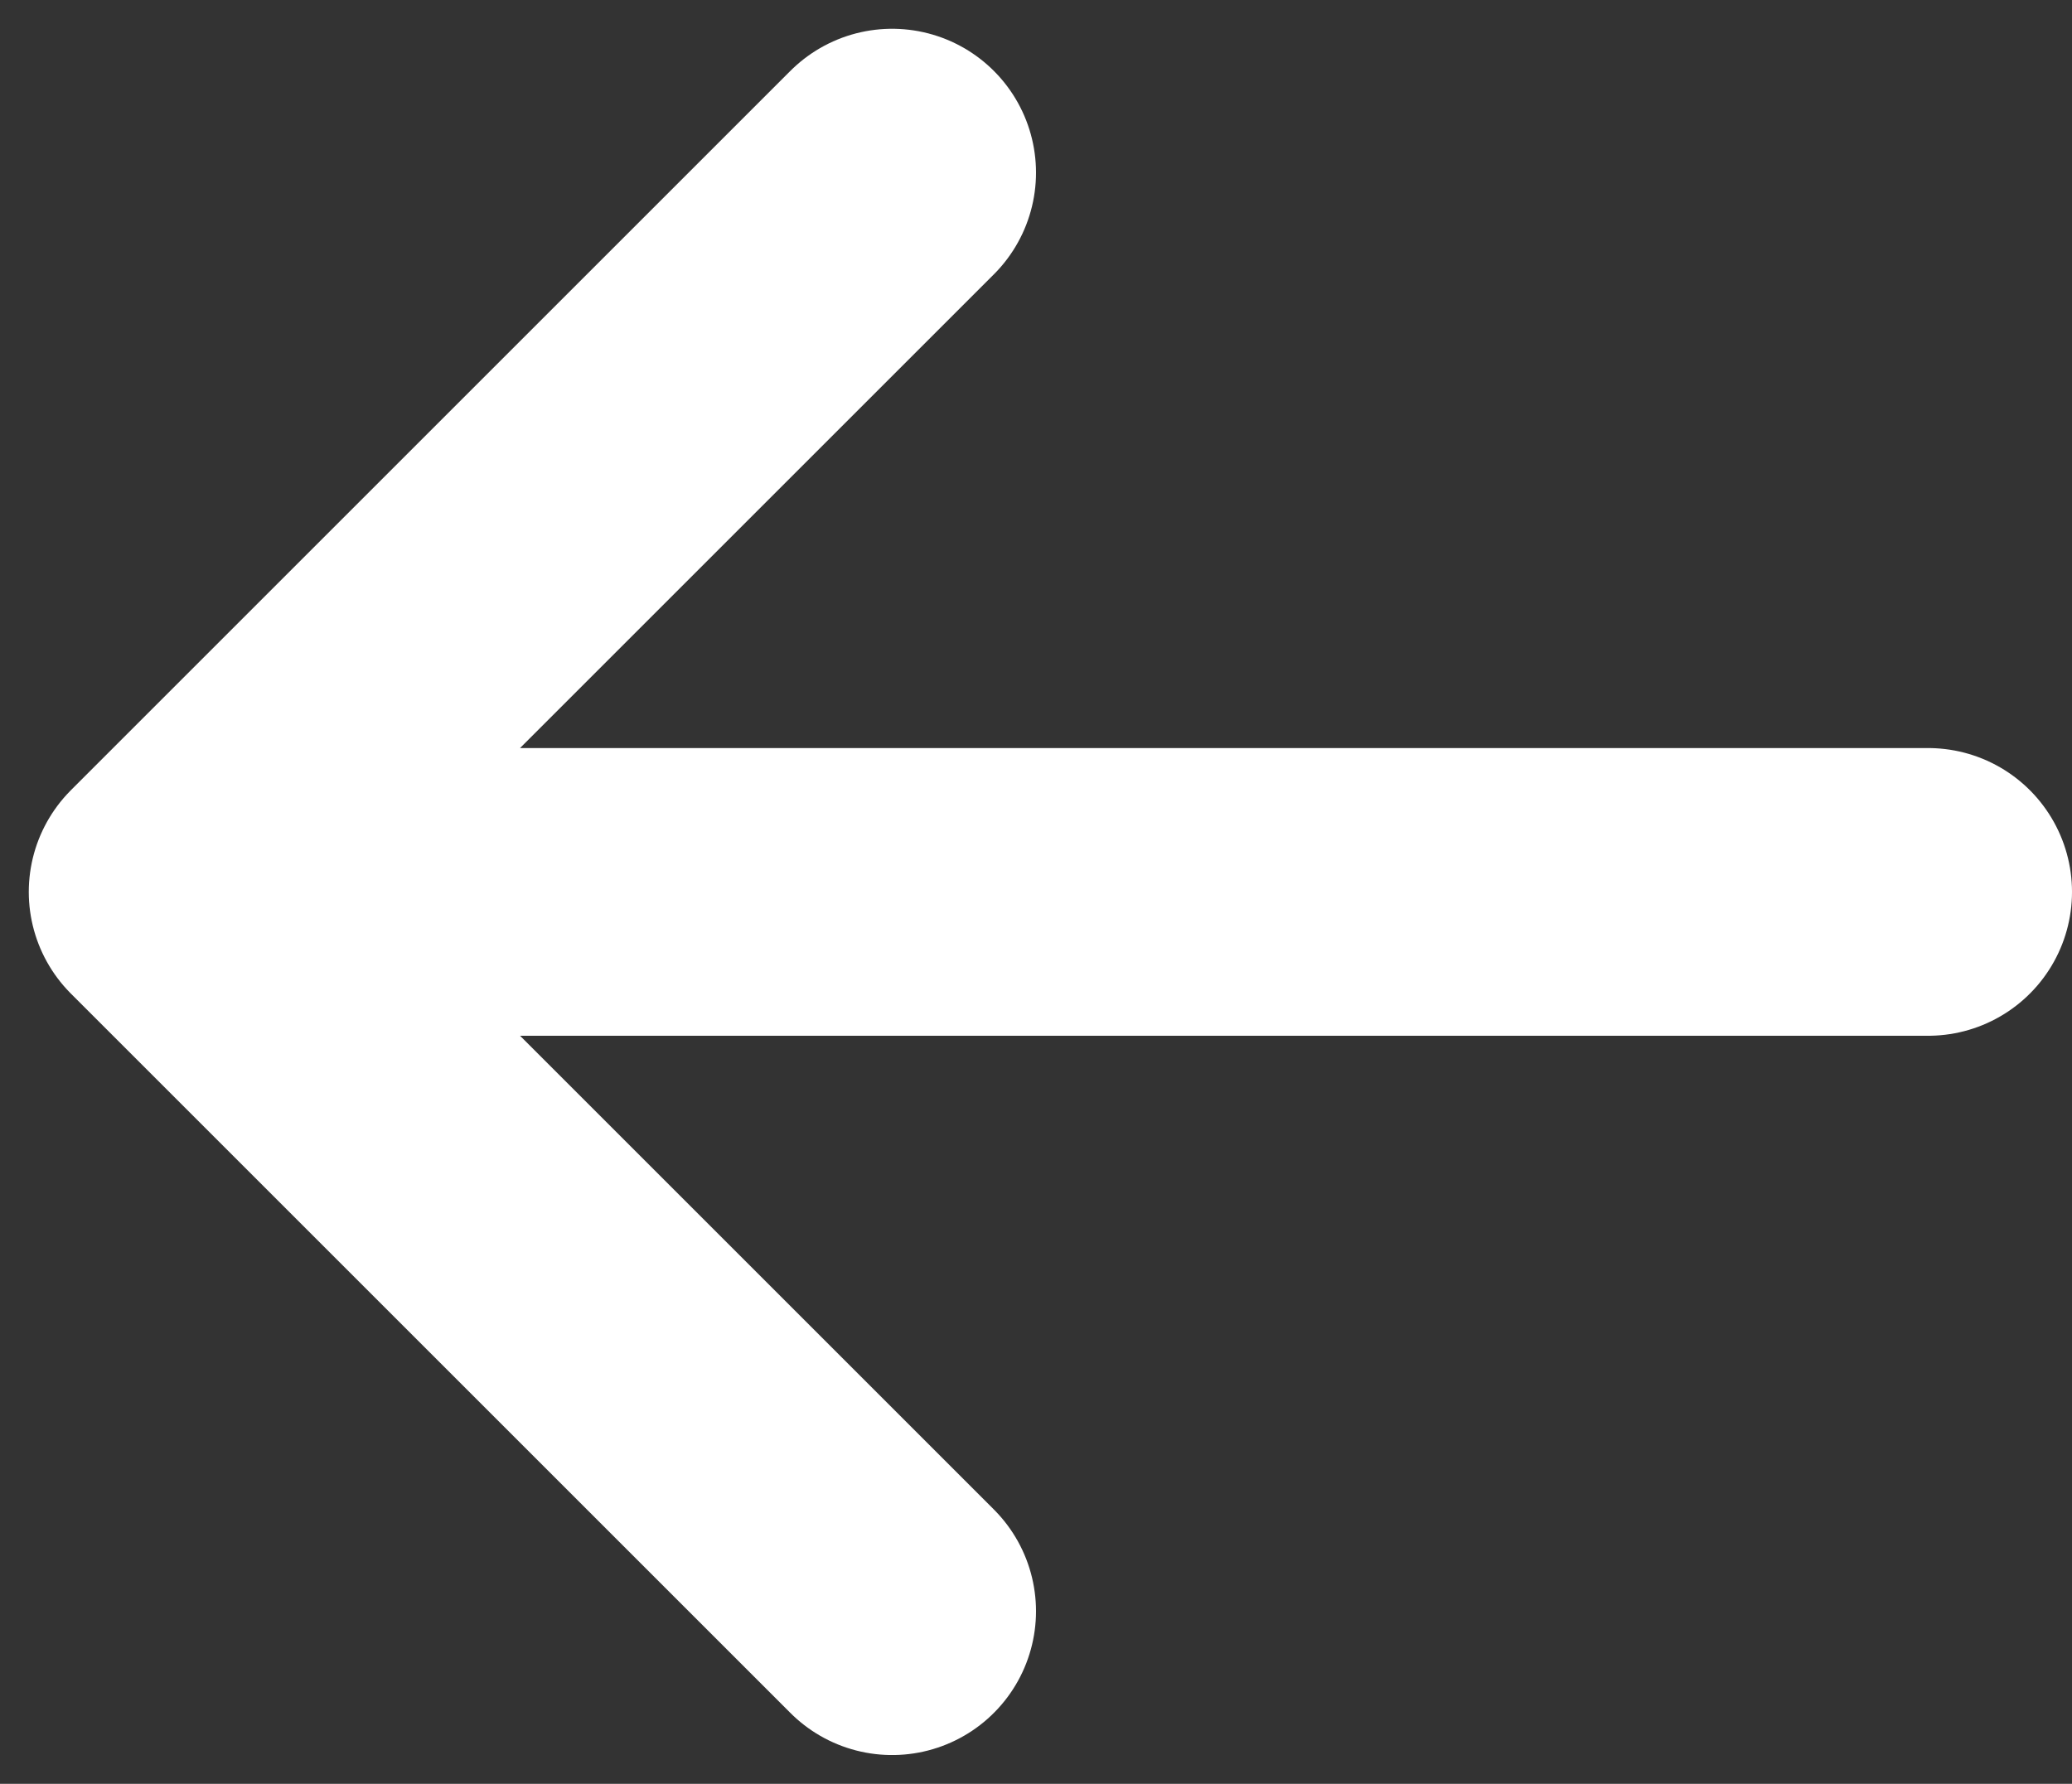 <svg width="36" height="31" viewBox="0 0 36 31" fill="none" xmlns="http://www.w3.org/2000/svg">
  <rect x="0" y="0" width="36" height="31" fill="#333333" stroke="none"/>
  <path d="M33.5 15.5L3 15.5M3 15.5L15.5 28M3 15.5L15.5 3" stroke="white" stroke-width="5" stroke-linecap="round" stroke-linejoin="round"/>
</svg>
